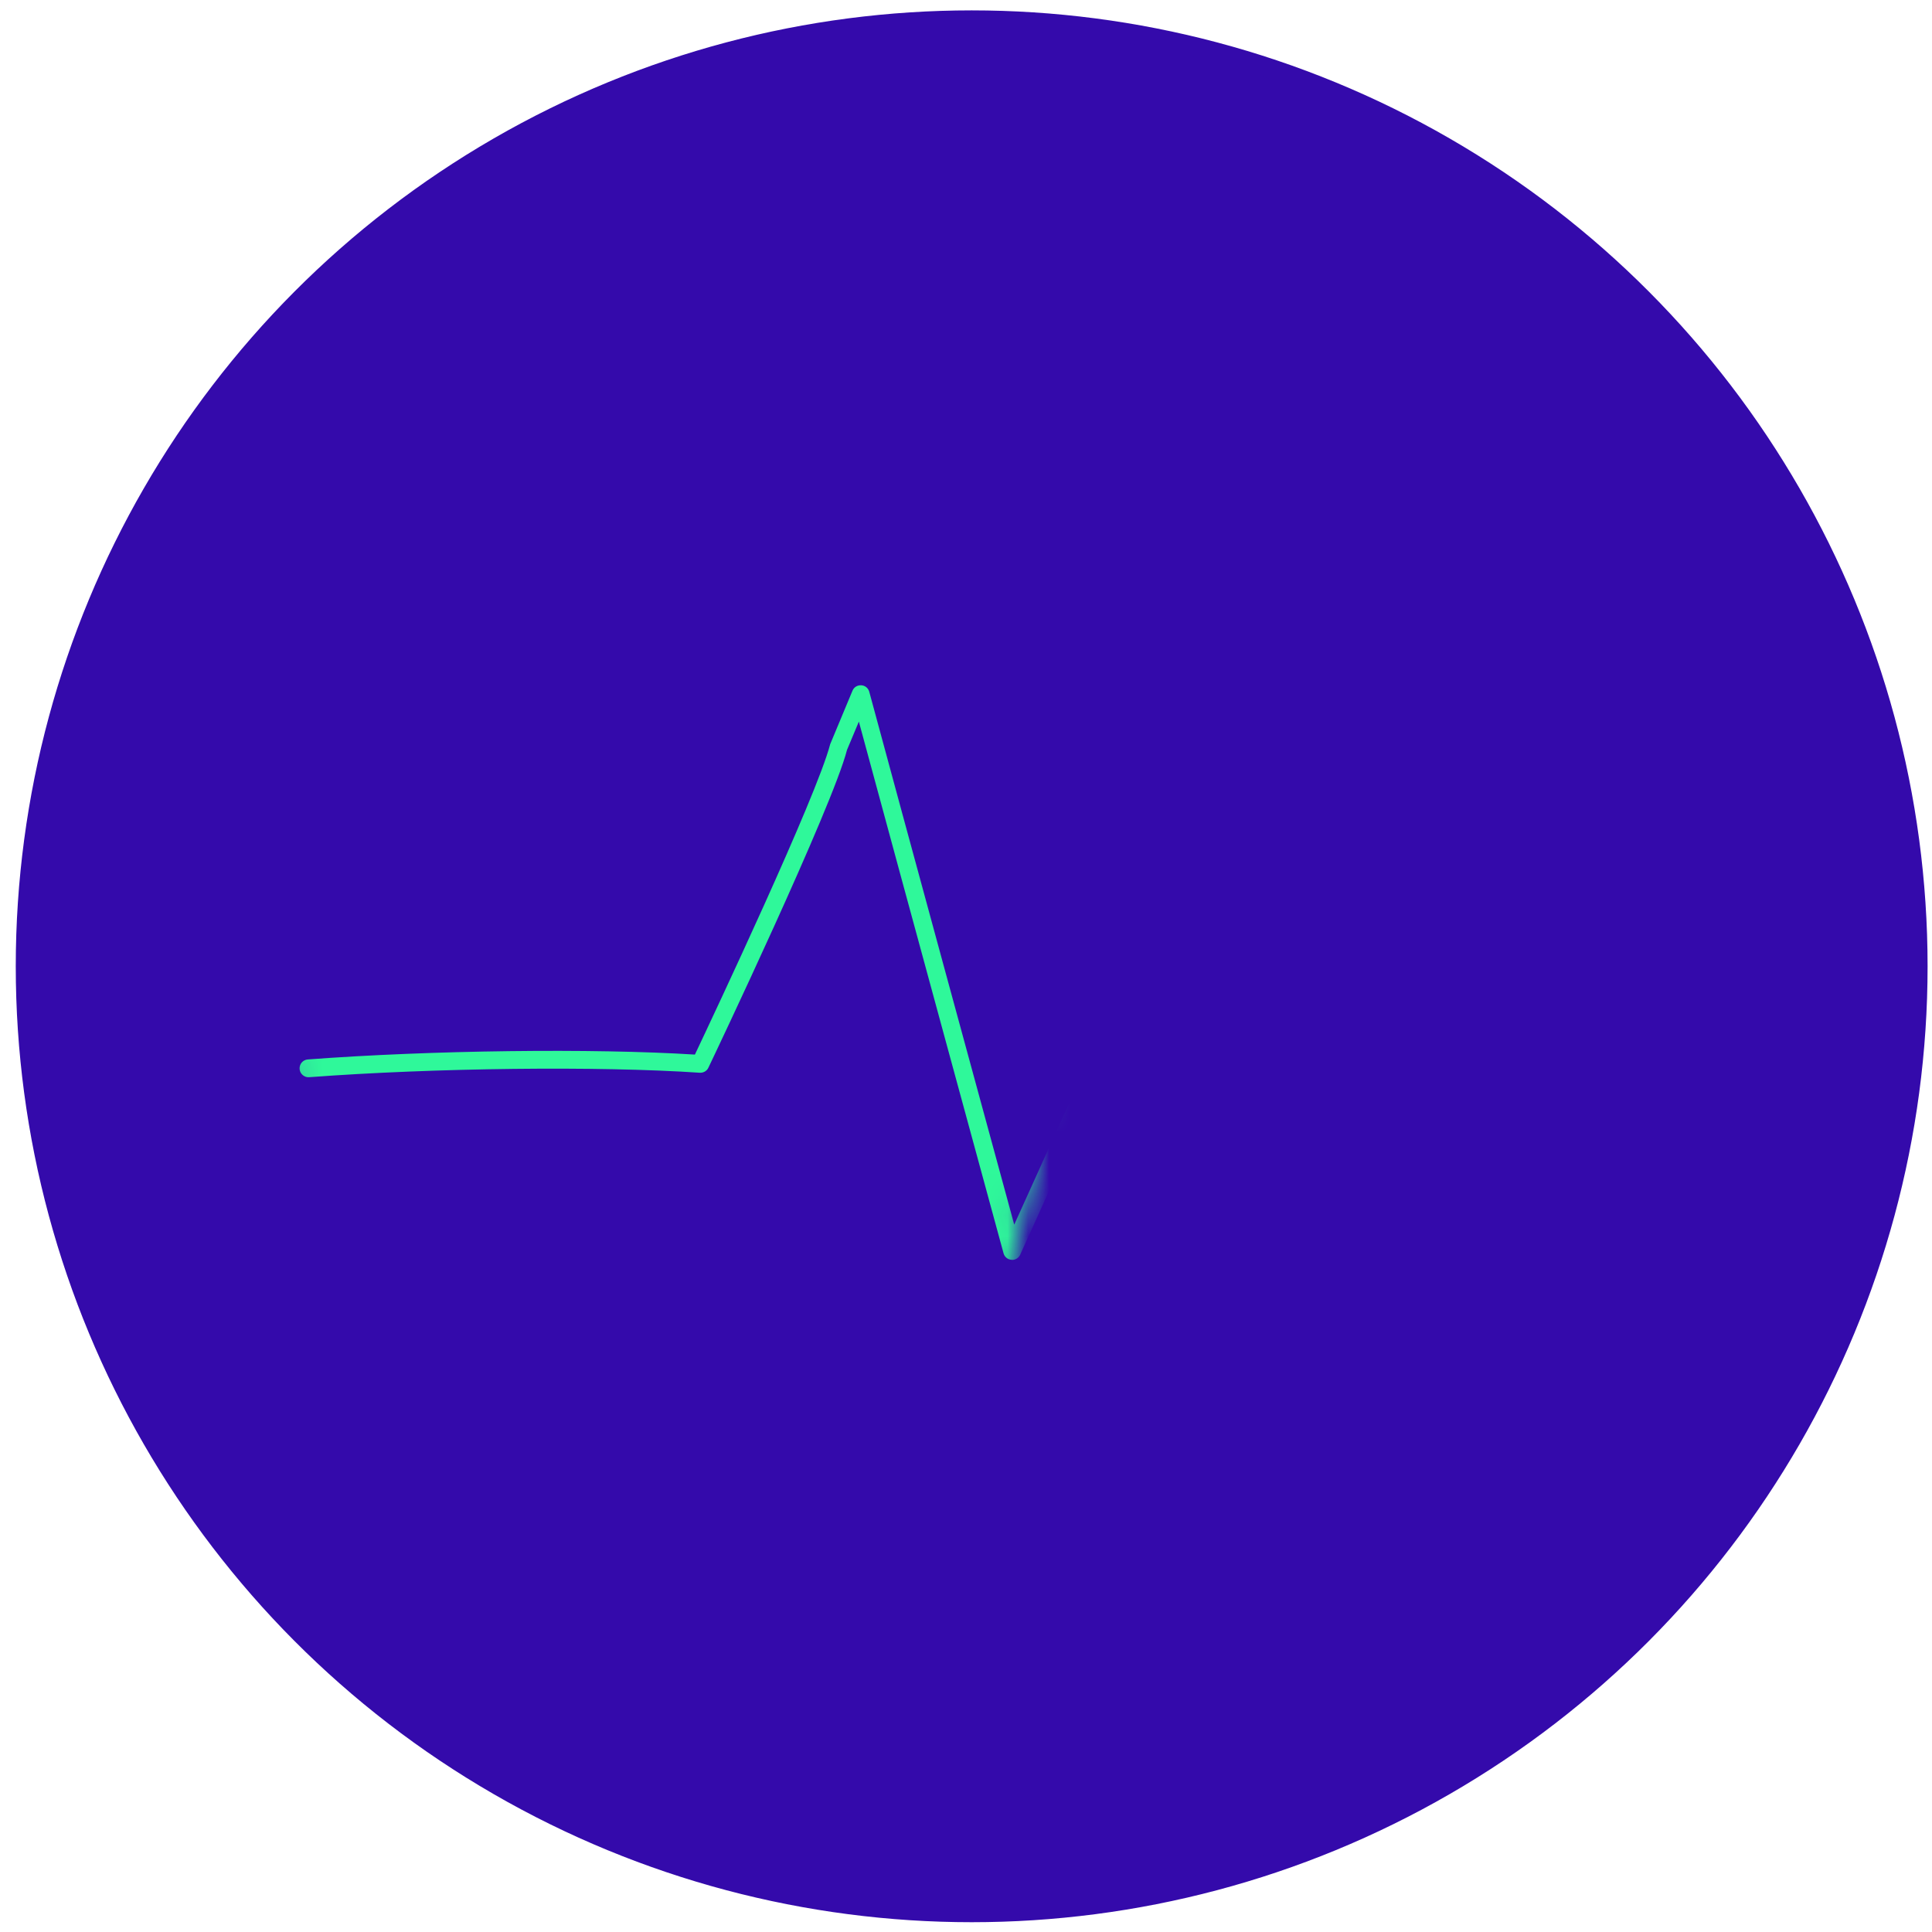 <svg width="93" height="93" viewBox="0 0 93 93" fill="none" xmlns="http://www.w3.org/2000/svg">
<circle r="45.535" transform="matrix(-1 0 0 1 46.773 46.514)" fill="#340AAB" stroke="#340AAB" stroke-width="0.959"/>
<mask id="mask0" mask-type="alpha" maskUnits="userSpaceOnUse" x="13" y="13" width="38" height="67">
<path d="M14.385 46.514C14.385 55.524 16.421 63.658 19.688 69.522C22.964 75.402 27.413 78.902 32.218 78.902C37.022 78.902 41.471 75.402 44.748 69.522C48.014 63.658 50.05 55.524 50.05 46.514C50.05 37.504 48.014 29.371 44.748 23.507C41.471 17.627 37.022 14.126 32.218 14.126C27.413 14.126 22.964 17.627 19.688 23.507C16.421 29.371 14.385 37.504 14.385 46.514Z" fill="#FFA37B" stroke="#340AAB" stroke-width="0.959"/>
</mask>
<g mask="url(#mask0)">
<path d="M48.722 60.647C48.889 60.647 49.043 60.549 49.11 60.395C51.147 55.9 55.455 46.376 56.828 43.338C57.88 46.34 59.438 51.91 59.454 51.97C59.508 52.161 59.682 52.298 59.886 52.282C66.623 51.99 72.639 51.836 78.306 51.853C78.544 51.853 78.735 51.662 78.735 51.424C78.735 51.186 78.544 50.995 78.306 50.995C72.763 51.002 66.803 51.126 60.191 51.411C59.786 49.974 58.174 44.329 57.267 42.048C57.203 41.887 57.049 41.783 56.878 41.777C56.734 41.777 56.546 41.871 56.476 42.028C56.476 42.028 51.458 53.129 48.822 58.95C47.643 54.623 43.449 39.245 41.844 33.302C41.797 33.124 41.643 32.997 41.459 32.987C41.261 32.98 41.104 33.081 41.034 33.252L39.962 35.824C39.309 38.35 34.307 48.955 33.45 50.764C28.529 50.456 20.758 50.553 14.816 50.998C14.581 51.015 14.404 51.223 14.421 51.457C14.437 51.692 14.652 51.873 14.879 51.853C20.909 51.401 28.818 51.31 33.685 51.638C33.859 51.648 34.027 51.555 34.1 51.394C34.345 50.885 40.063 38.866 40.773 36.095L41.343 34.736C43.45 42.524 48.307 60.328 48.307 60.328C48.353 60.502 48.504 60.629 48.685 60.642C48.699 60.646 48.712 60.646 48.722 60.646L48.722 60.647Z" fill="#2FF89A"/>
</g>
</svg>
